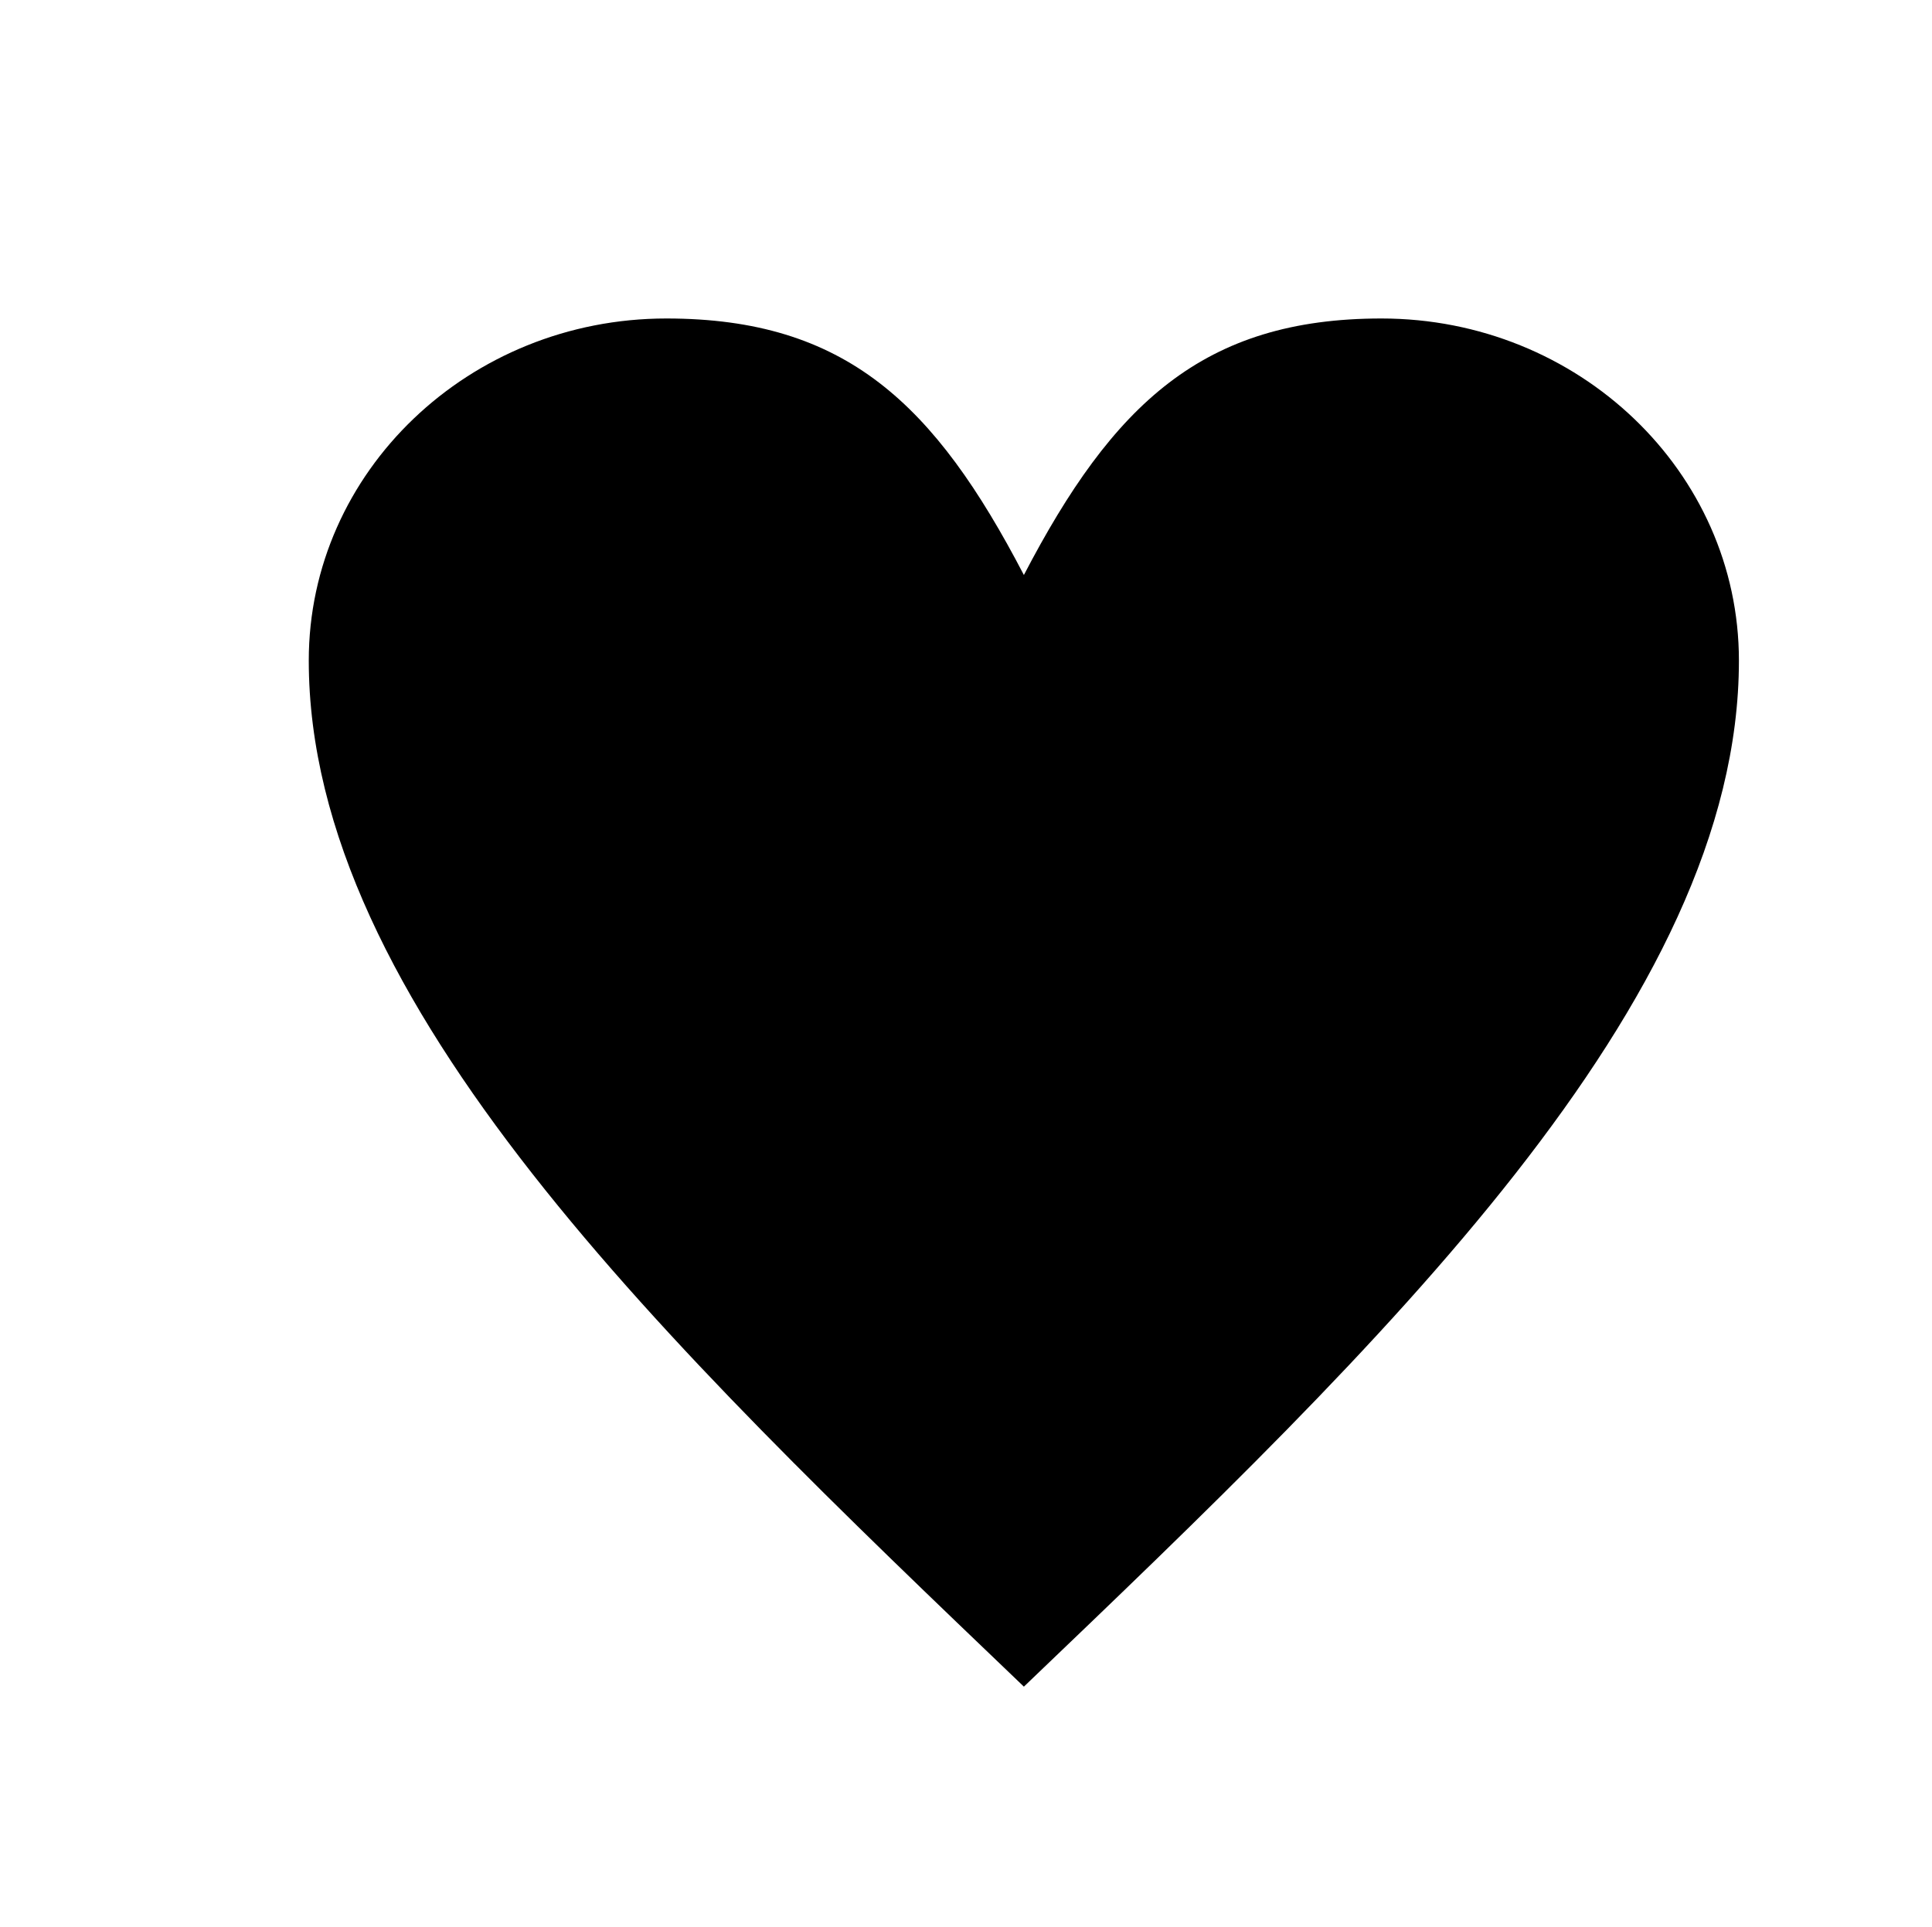 <?xml version="1.0" encoding="utf-8"?>
<!-- Generator: Adobe Illustrator 16.0.0, SVG Export Plug-In . SVG Version: 6.00 Build 0)  -->
<!DOCTYPE svg PUBLIC "-//W3C//DTD SVG 1.1//EN" "http://www.w3.org/Graphics/SVG/1.1/DTD/svg11.dtd">
<svg version="1.1" id="Layer_1" xmlns="http://www.w3.org/2000/svg" xmlns:xlink="http://www.w3.org/1999/xlink" x="0px" y="0px"
	 width="24.315px" height="24.255px" viewBox="0 0 24.315 24.255" enable-background="new 0 0 24.315 24.255" xml:space="preserve">
<g>
	<path d="M12.886,7.238c1.121-2.153,2.257-3.229,4.5-3.229c2.48,0,4.499,1.929,4.499,4.306c0,4.305-4.499,8.61-8.999,12.916
		c-4.5-4.306-9-8.611-9-12.916c0-2.377,2.018-4.306,4.5-4.306C10.644,4.009,11.765,5.085,12.886,7.238z"/>
</g>
</svg>
